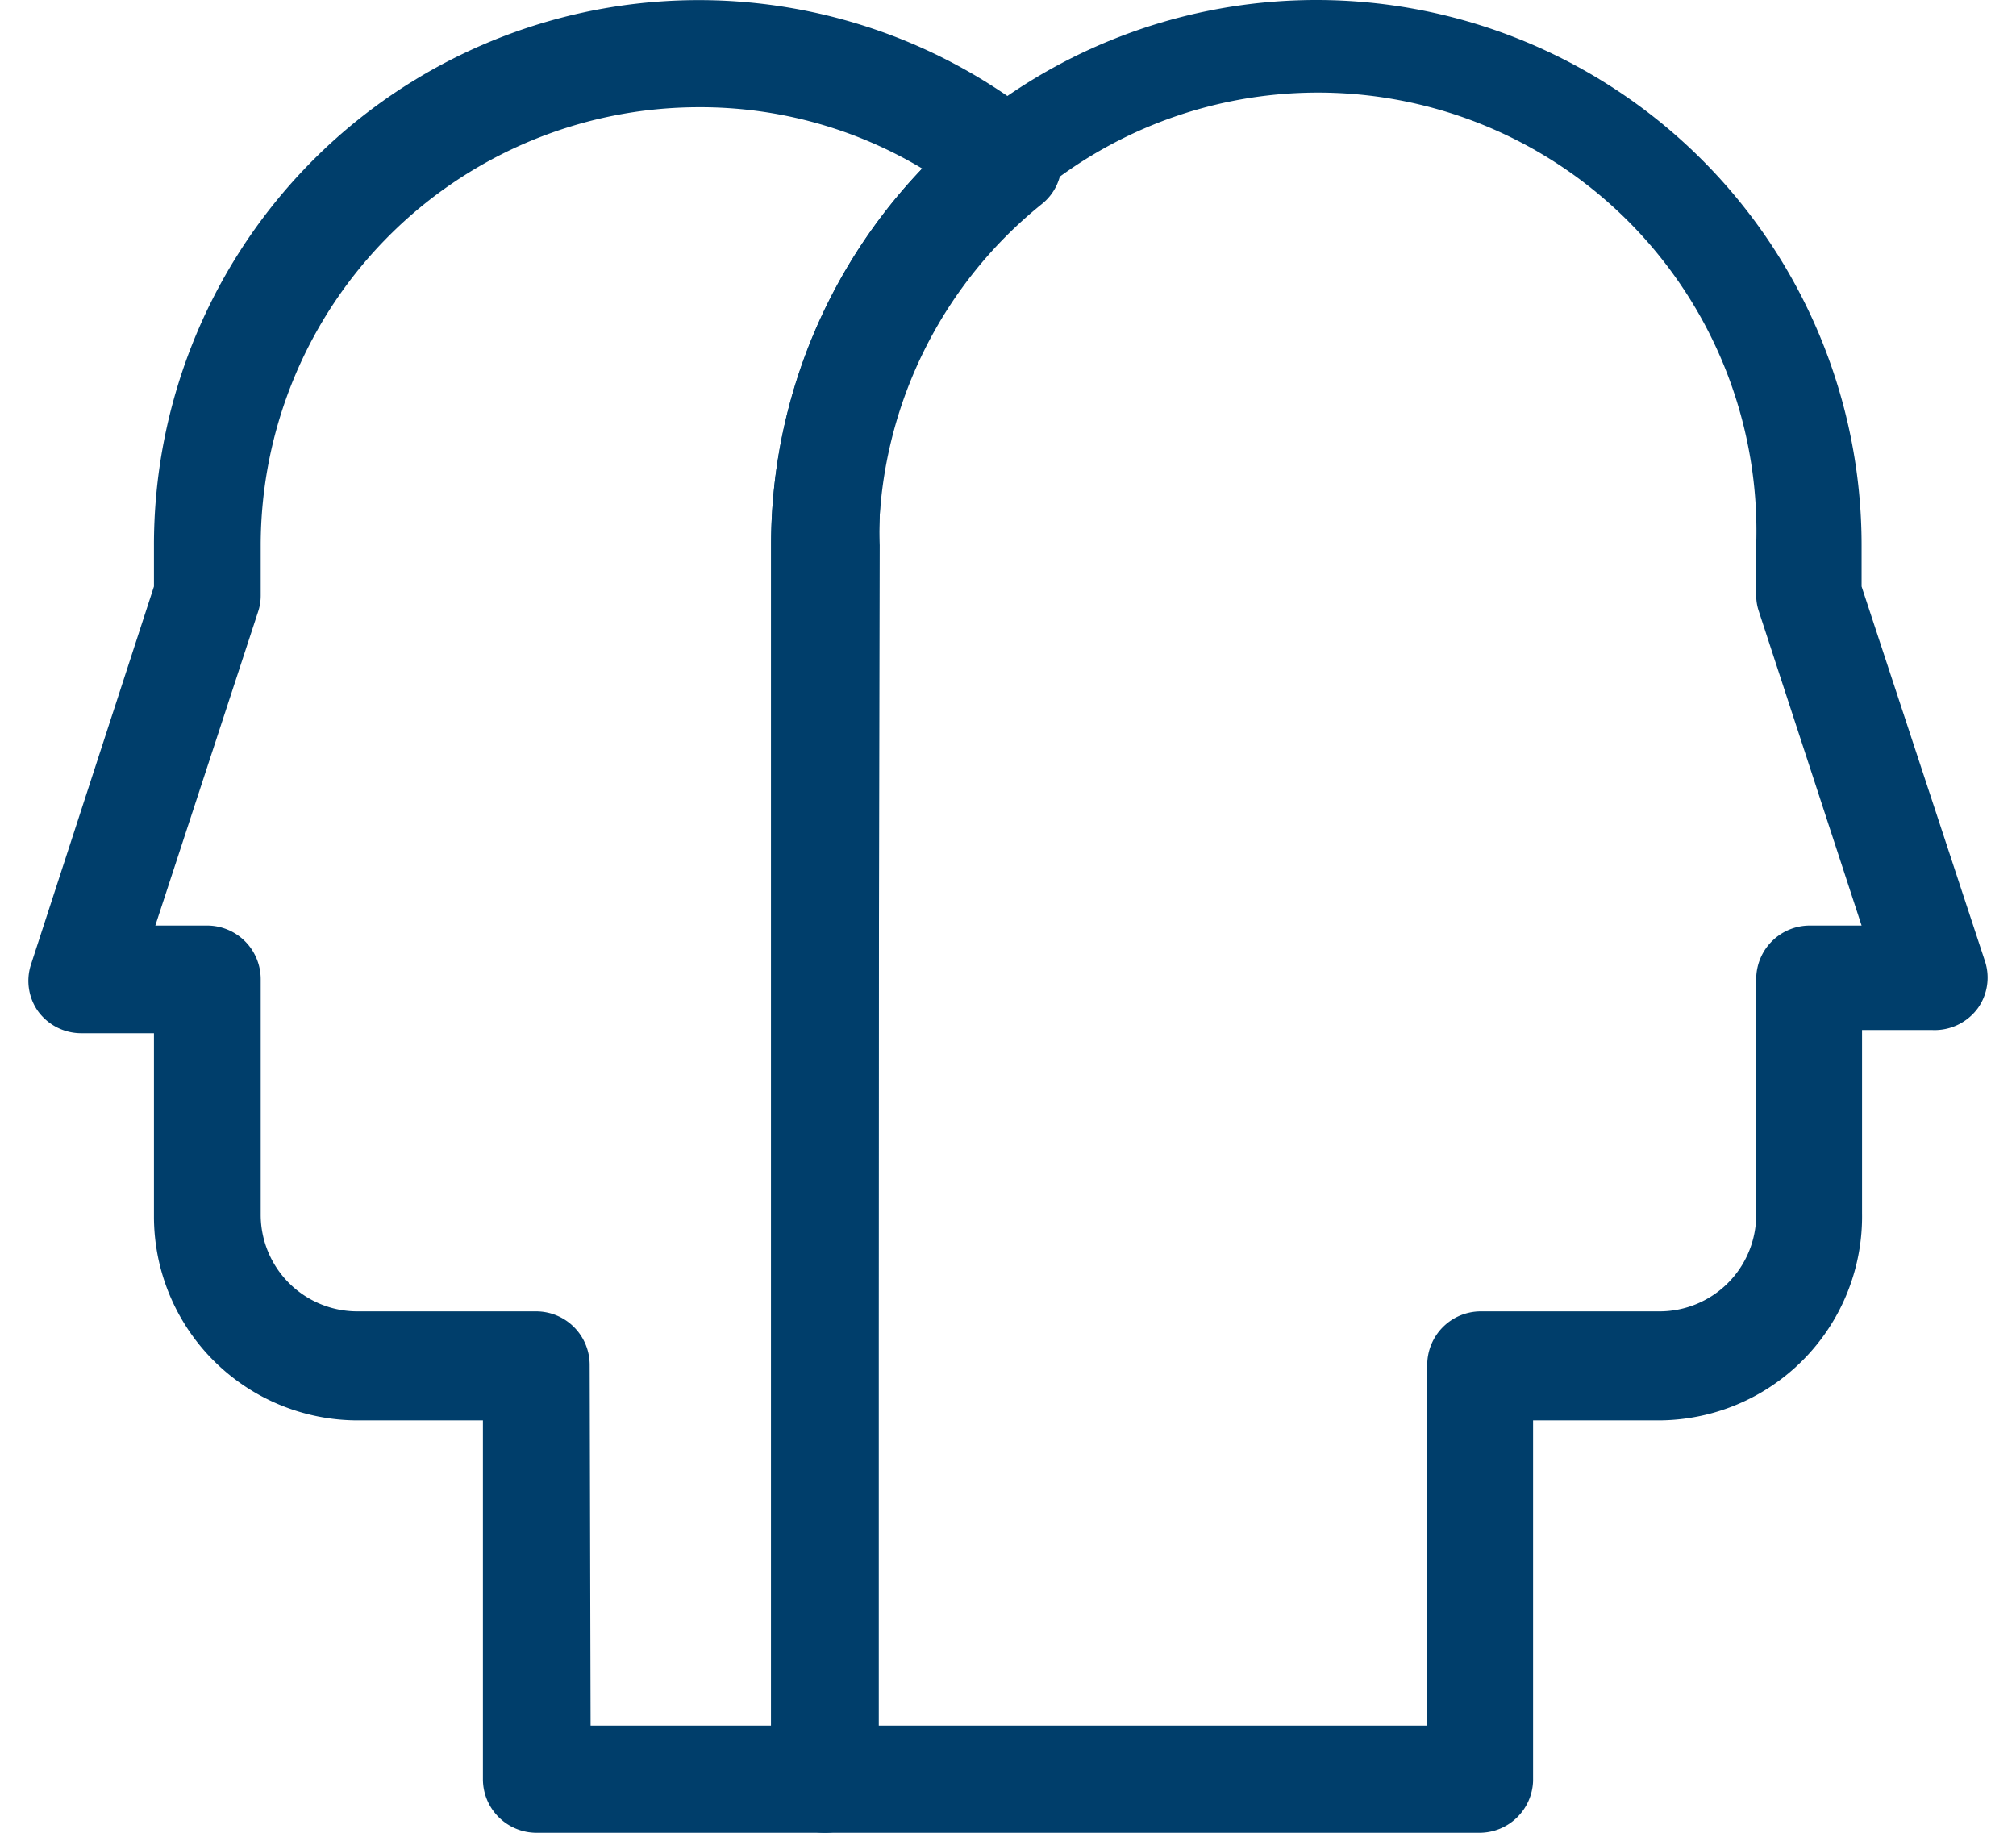 <svg xmlns="http://www.w3.org/2000/svg" viewBox="0 0 44 40"><defs><style>.cls-1{fill:#003e6b;}.cls-2{fill:none;}</style></defs><g id="레이어_2" data-name="레이어 2"><g id="레이어_1-2" data-name="레이어 1"><path class="cls-1" d="M18,40H11.71a1.17,1.17,0,0,1-1.17-1.17V31H7.81a4.45,4.45,0,0,1-4.45-4.45v-4H1.78a1.17,1.17,0,0,1-.95-.48,1.15,1.15,0,0,1-.16-1L3.36,12.8v-.9A11.89,11.89,0,0,1,22.73,2.65a1.15,1.15,0,0,1,0,1.81,9.53,9.53,0,0,0-3.55,7.44l0,26.93A1.17,1.17,0,0,1,18,40Zm-5.11-2.34h3.94l0-25.76a11.85,11.85,0,0,1,3.3-8.22,9.42,9.42,0,0,0-4.88-1.34A9.57,9.57,0,0,0,5.69,11.9V13a1.09,1.09,0,0,1-.06.36L3.39,20.2H4.52a1.17,1.17,0,0,1,1.17,1.17v5.14a2.11,2.11,0,0,0,2.12,2.11h3.9a1.17,1.17,0,0,1,1.16,1.17Z"/><path class="cls-1" d="M32.29,40H18a1.16,1.16,0,0,1-1.17-1.17l0-26.93a11.9,11.9,0,0,1,23.8,0v.9L43.33,21a1.15,1.15,0,0,1-.16,1,1.17,1.17,0,0,1-1,.48H40.64v4A4.45,4.45,0,0,1,36.19,31H33.46v7.87A1.17,1.17,0,0,1,32.29,40ZM19.15,37.66h12V29.79a1.17,1.17,0,0,1,1.16-1.17h3.9a2.11,2.11,0,0,0,2.12-2.11V21.37a1.17,1.17,0,0,1,1.17-1.17h1.13l-2.24-6.85a1.09,1.09,0,0,1-.06-.36V11.9a9.57,9.57,0,1,0-19.13,0Z"/><rect class="cls-2" width="44" height="40"/></g></g></svg>